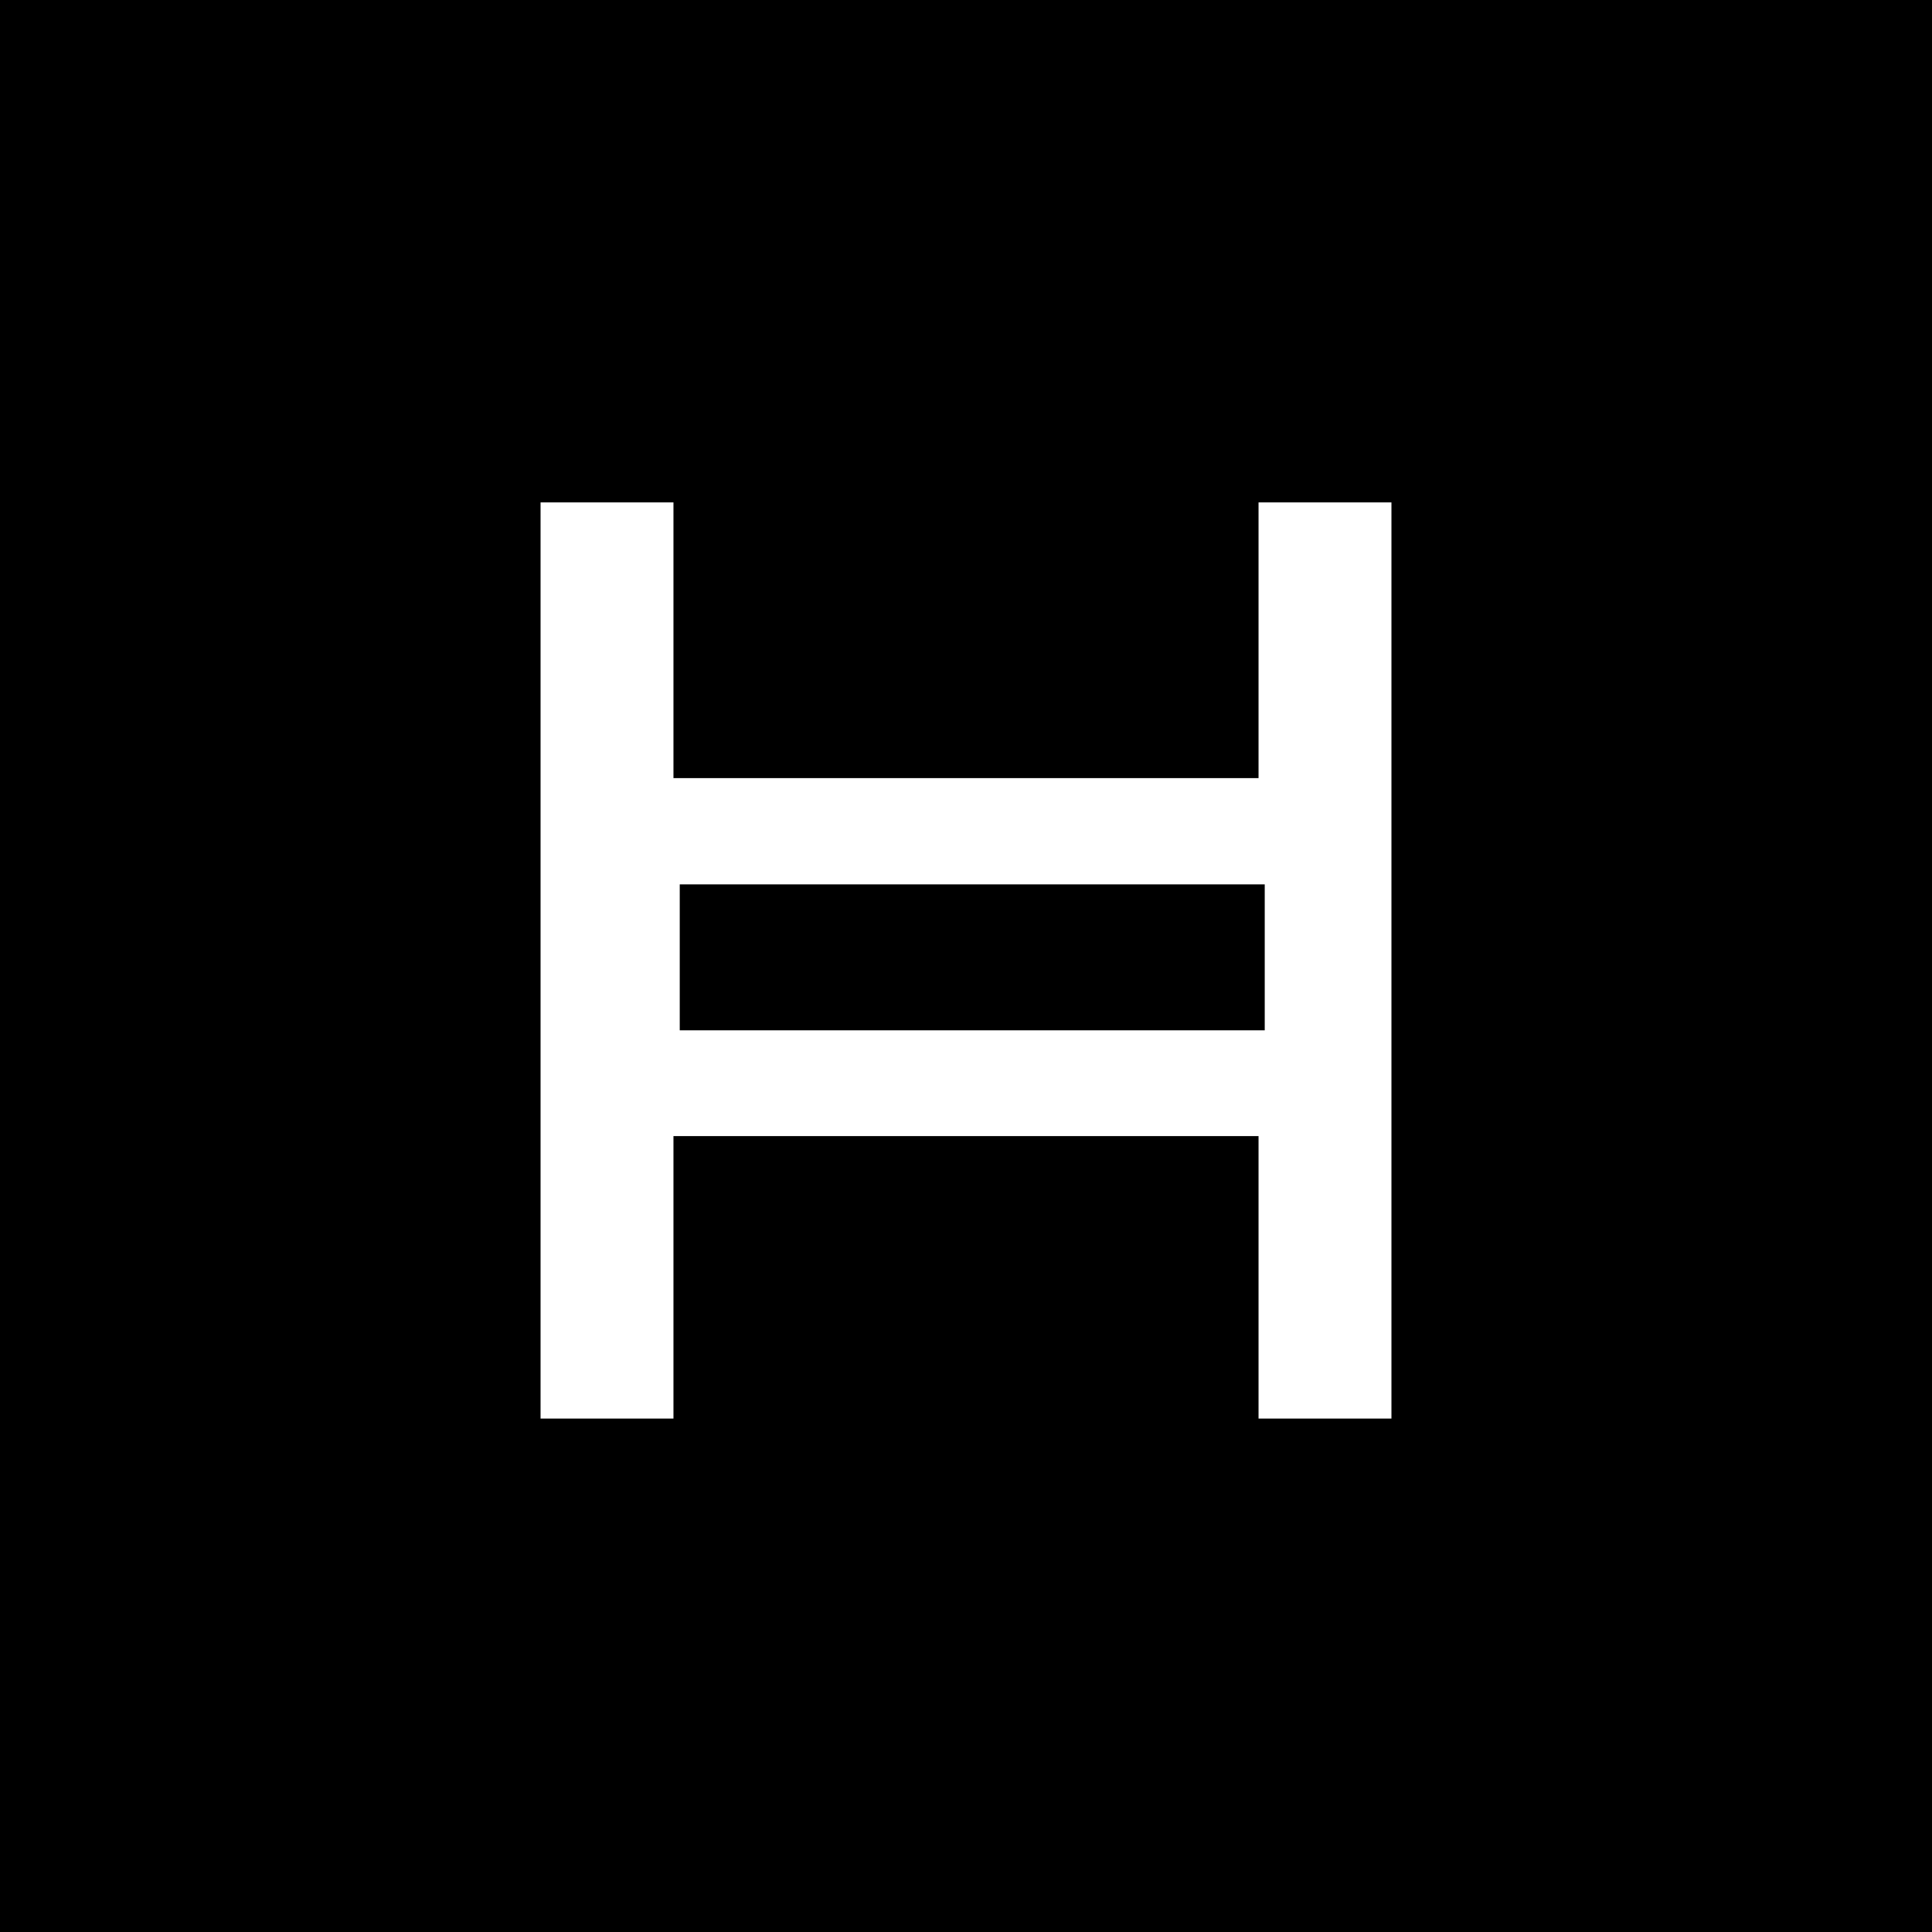 <svg viewBox="0 0 24 24" fill="none" xmlns="http://www.w3.org/2000/svg">
    <rect width="24" height="24" fill="black" />
    <path
        d="M17.285 17.622H15.634V14.113H8.366V17.622H6.715V6.241H8.366V9.666H15.634V6.241H17.285L17.285 17.622ZM8.444 12.799H15.711V10.986H8.444V12.799Z"
        fill="white"
    />
</svg>

